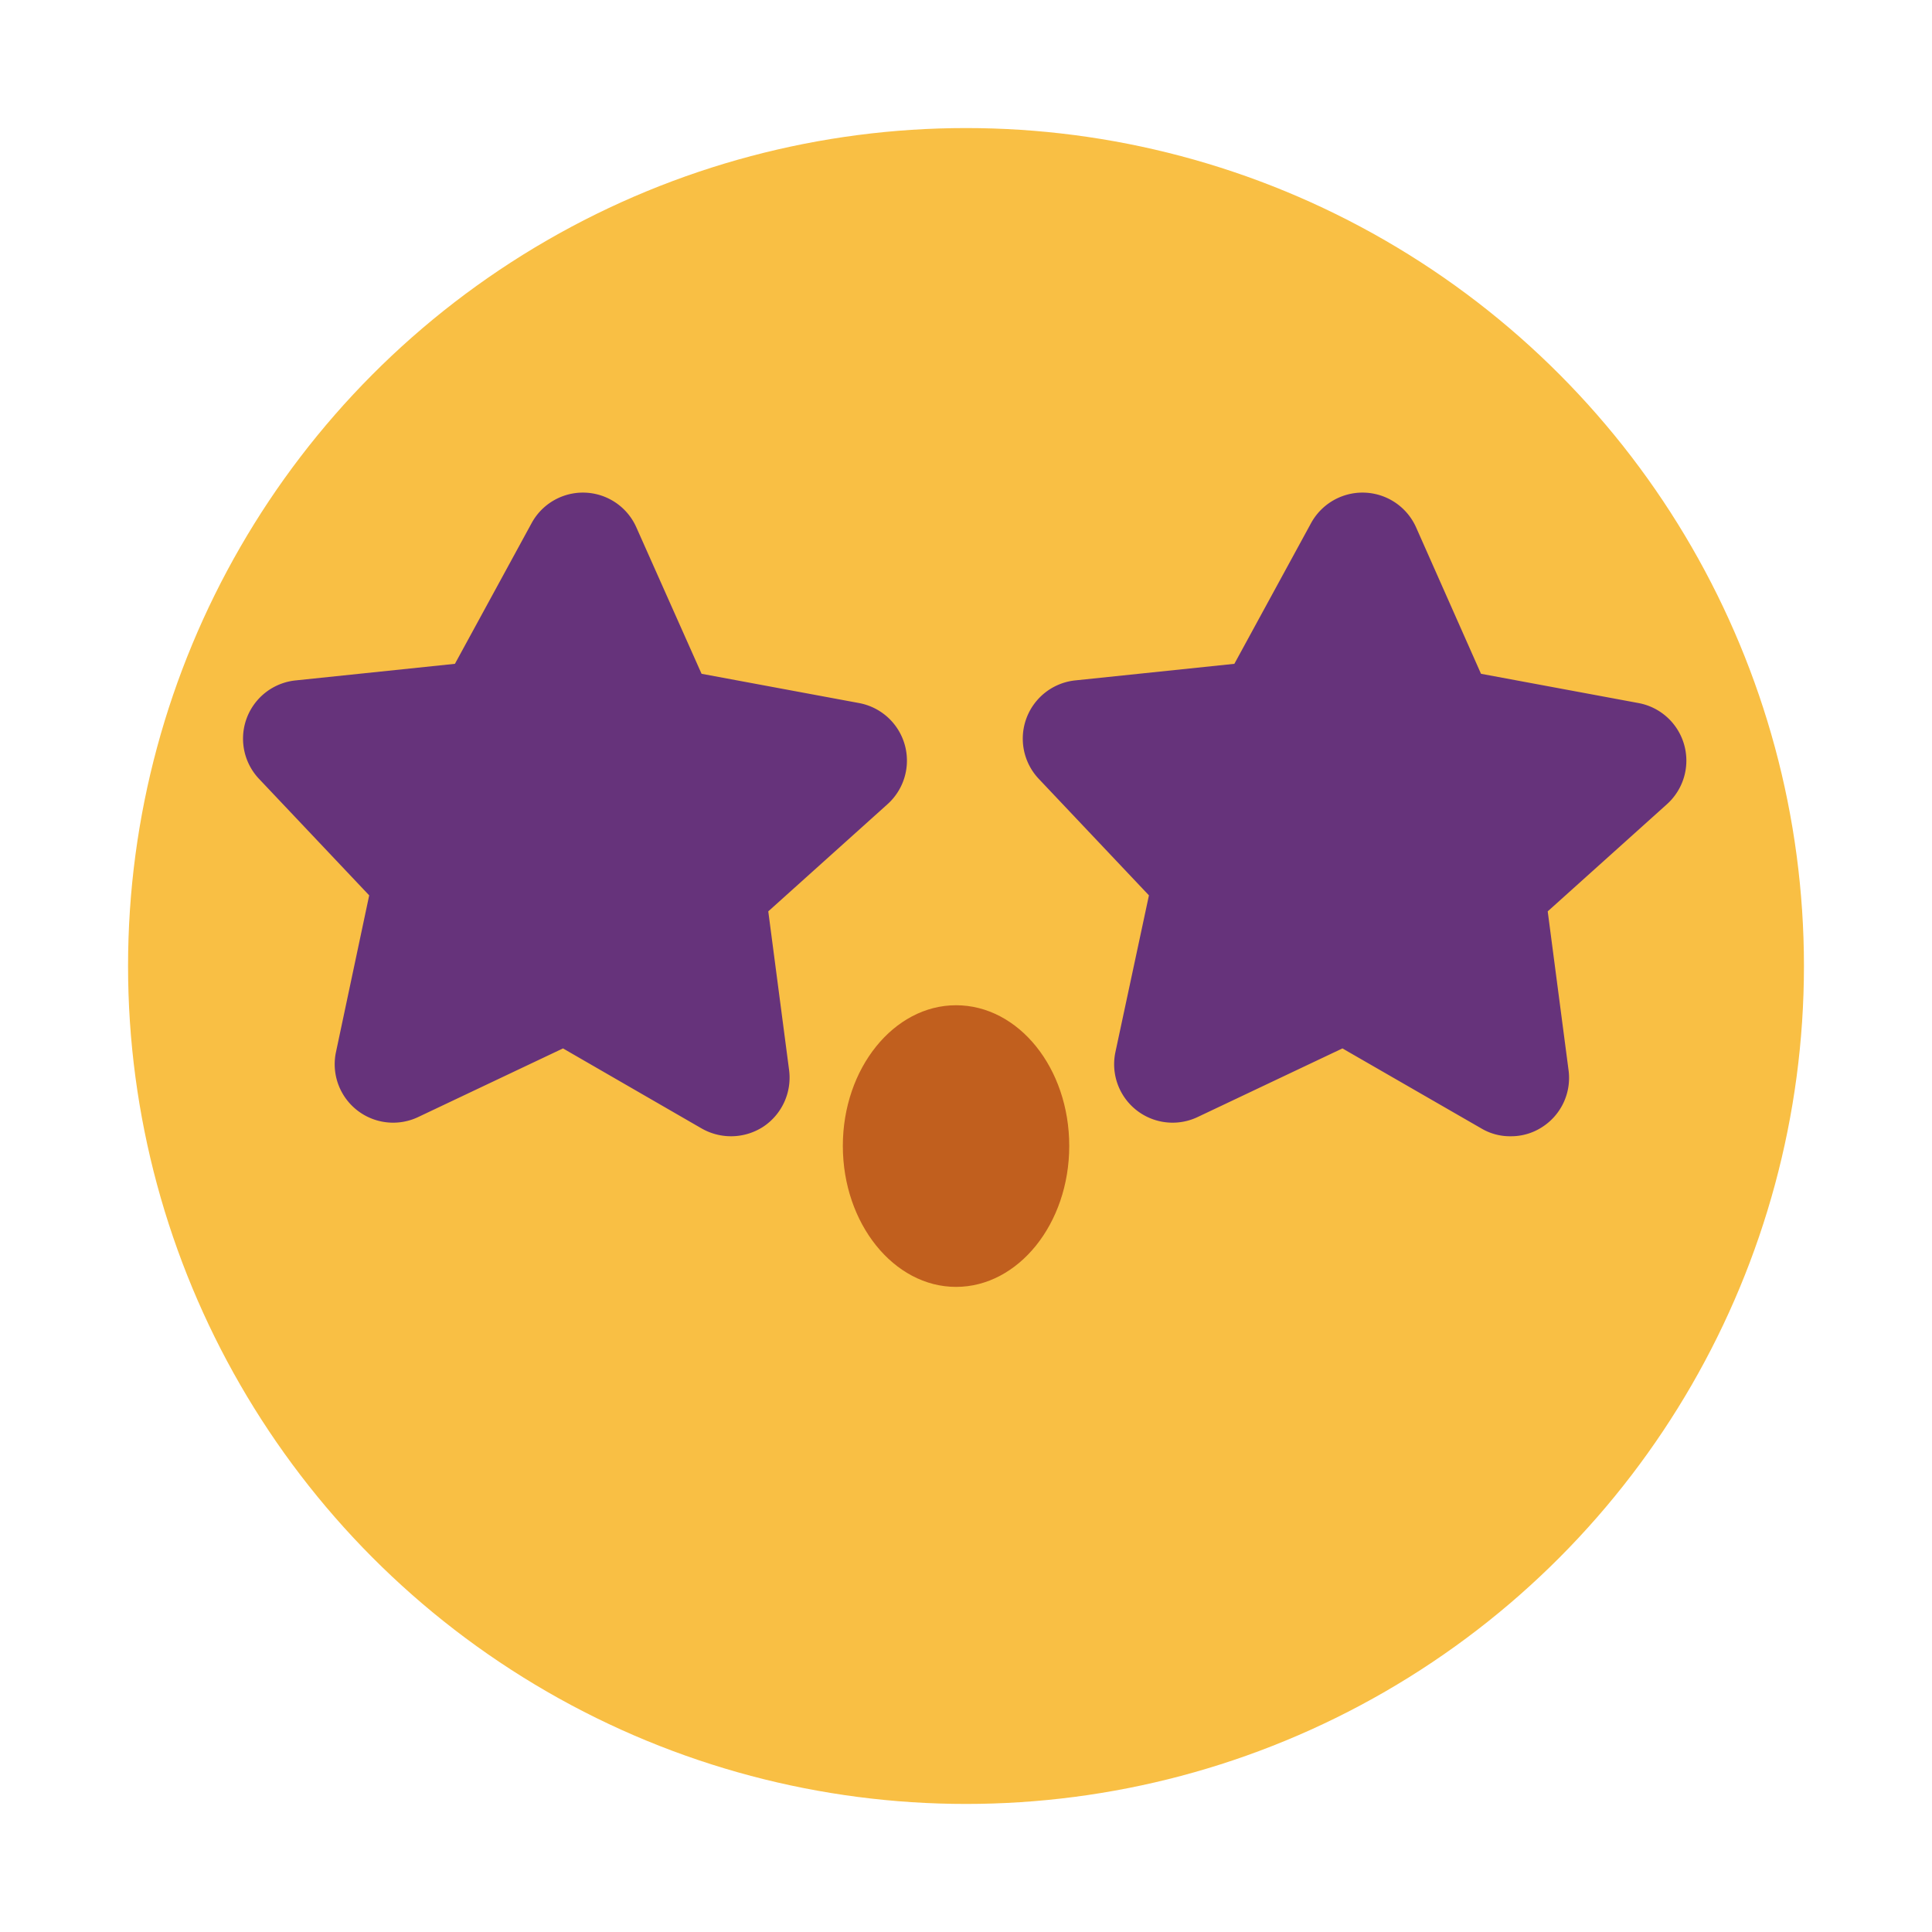 <?xml version="1.0" ?><svg viewBox="0 0 64 64" xmlns="http://www.w3.org/2000/svg"><title/><g data-name="Layer 2" id="Layer_2"><circle cx="32" cy="32" r="27.758" style="fill:#f9bf44"/></g><g data-name="Layer 1" id="Layer_1"><path d="M31.67,33.3c-2.06,0-3.75,2.09-3.75,4.66s1.69,4.67,3.75,4.67,3.75-2.09,3.75-4.67S33.74,33.3,31.67,33.3Z" style="fill:#c15f1e"/><path d="M28.46,23.29l-5.22-.97-2.16-4.85a1.935,1.935,0,0,0-3.47-.14l-2.54,4.66-5.28.55A1.939,1.939,0,0,0,8.58,25.8l3.65,3.86-1.1,5.19A1.936,1.936,0,0,0,13.86,37l4.79-2.27,4.59,2.65a1.962,1.962,0,0,0,2.05-.06,1.952,1.952,0,0,0,.85-1.87l-.69-5.26,3.95-3.55a1.94,1.94,0,0,0-.94-3.35Z" style="fill:#66337b"/><path d="M55.79,24.67a1.938,1.938,0,0,0-1.51-1.38l-5.22-.97-2.15-4.85a1.943,1.943,0,0,0-3.48-.14l-2.54,4.66-5.28.55a1.94,1.94,0,0,0-1.2,3.26l3.65,3.86-1.11,5.19A1.936,1.936,0,0,0,39.68,37l4.79-2.27,4.6,2.65a1.859,1.859,0,0,0,.97.26,1.889,1.889,0,0,0,1.07-.32,1.933,1.933,0,0,0,.85-1.87l-.69-5.26,3.95-3.55A1.94,1.94,0,0,0,55.79,24.67Z" style="fill:#66337b"/></g></svg>